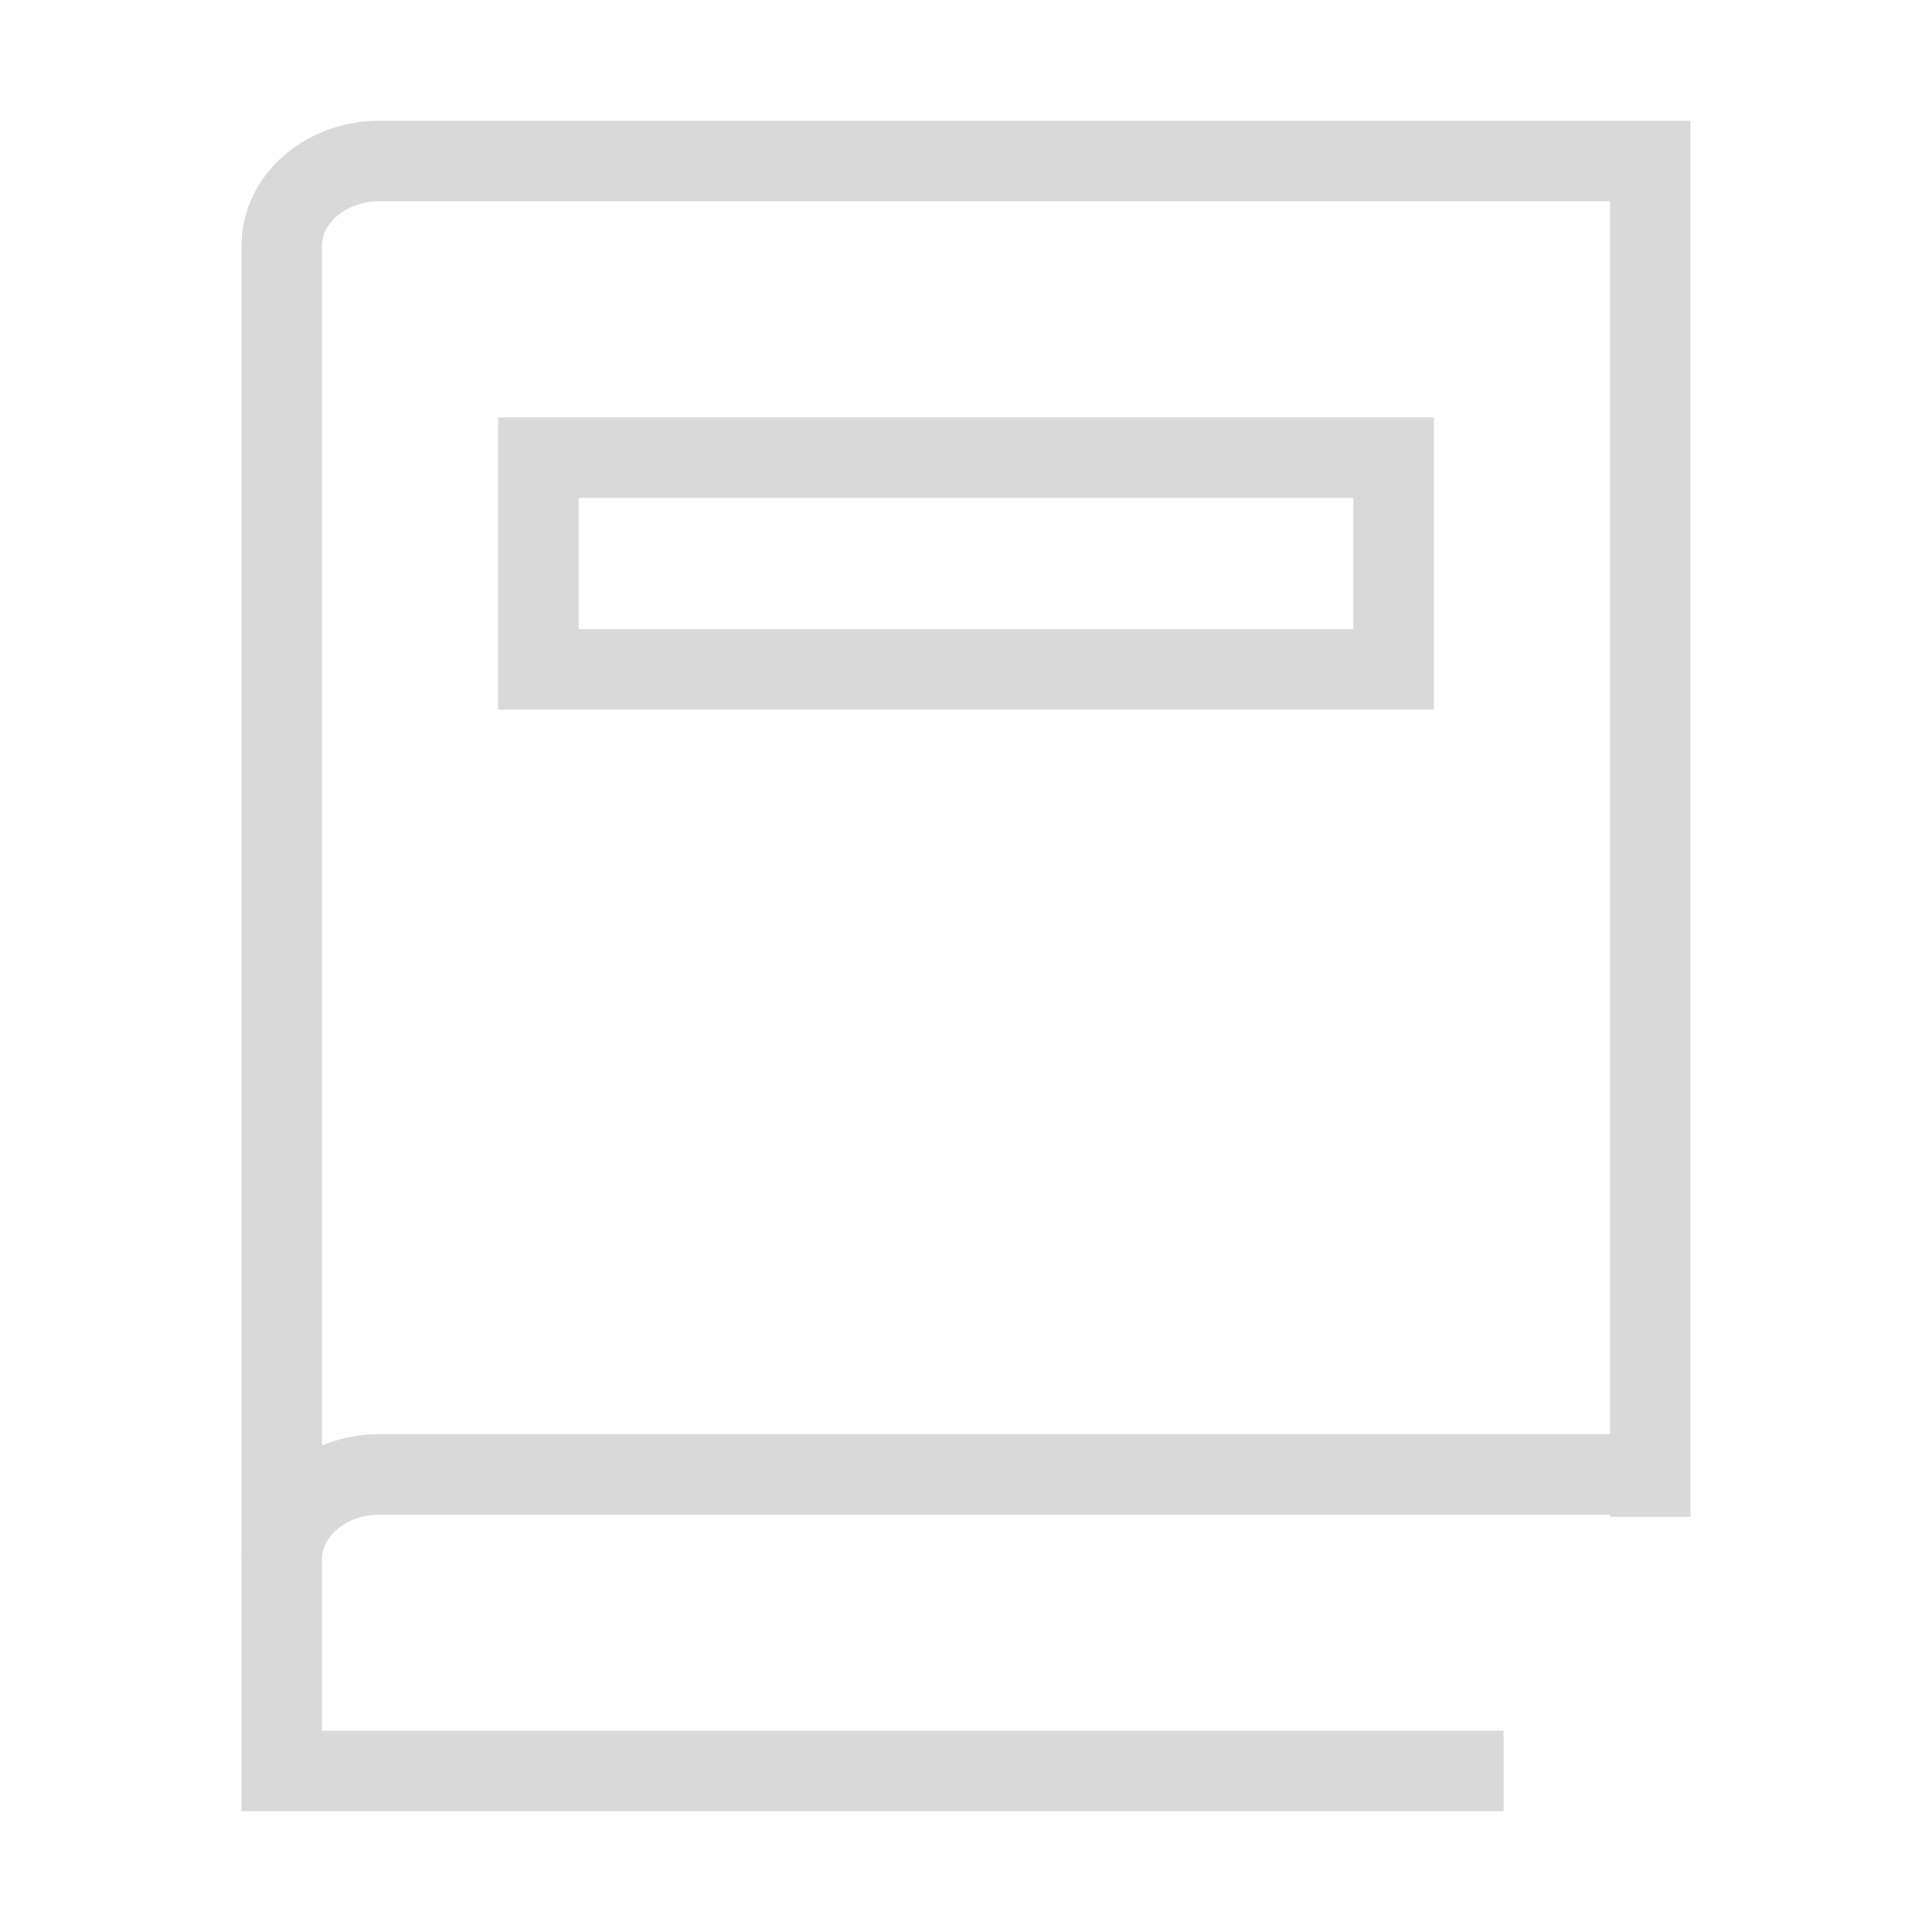 <svg width="24" height="24" viewBox="0 0 24 24" fill="none" xmlns="http://www.w3.org/2000/svg">
<path d="M3.5 19.368V3.053C3.5 2.474 4.042 2 4.717 2H20.5V18.842" stroke="#D9D9D9" stroke-miterlimit="10"/>
<path d="M18.678 22H3.5V19.368C3.5 18.789 4.042 18.315 4.717 18.315H20.5" stroke="#D9D9D9" stroke-miterlimit="10"/>
<path d="M17.312 5.685H6.688V8.316H17.312V5.685Z" stroke="#D9D9D9" stroke-miterlimit="10"/>
</svg>
